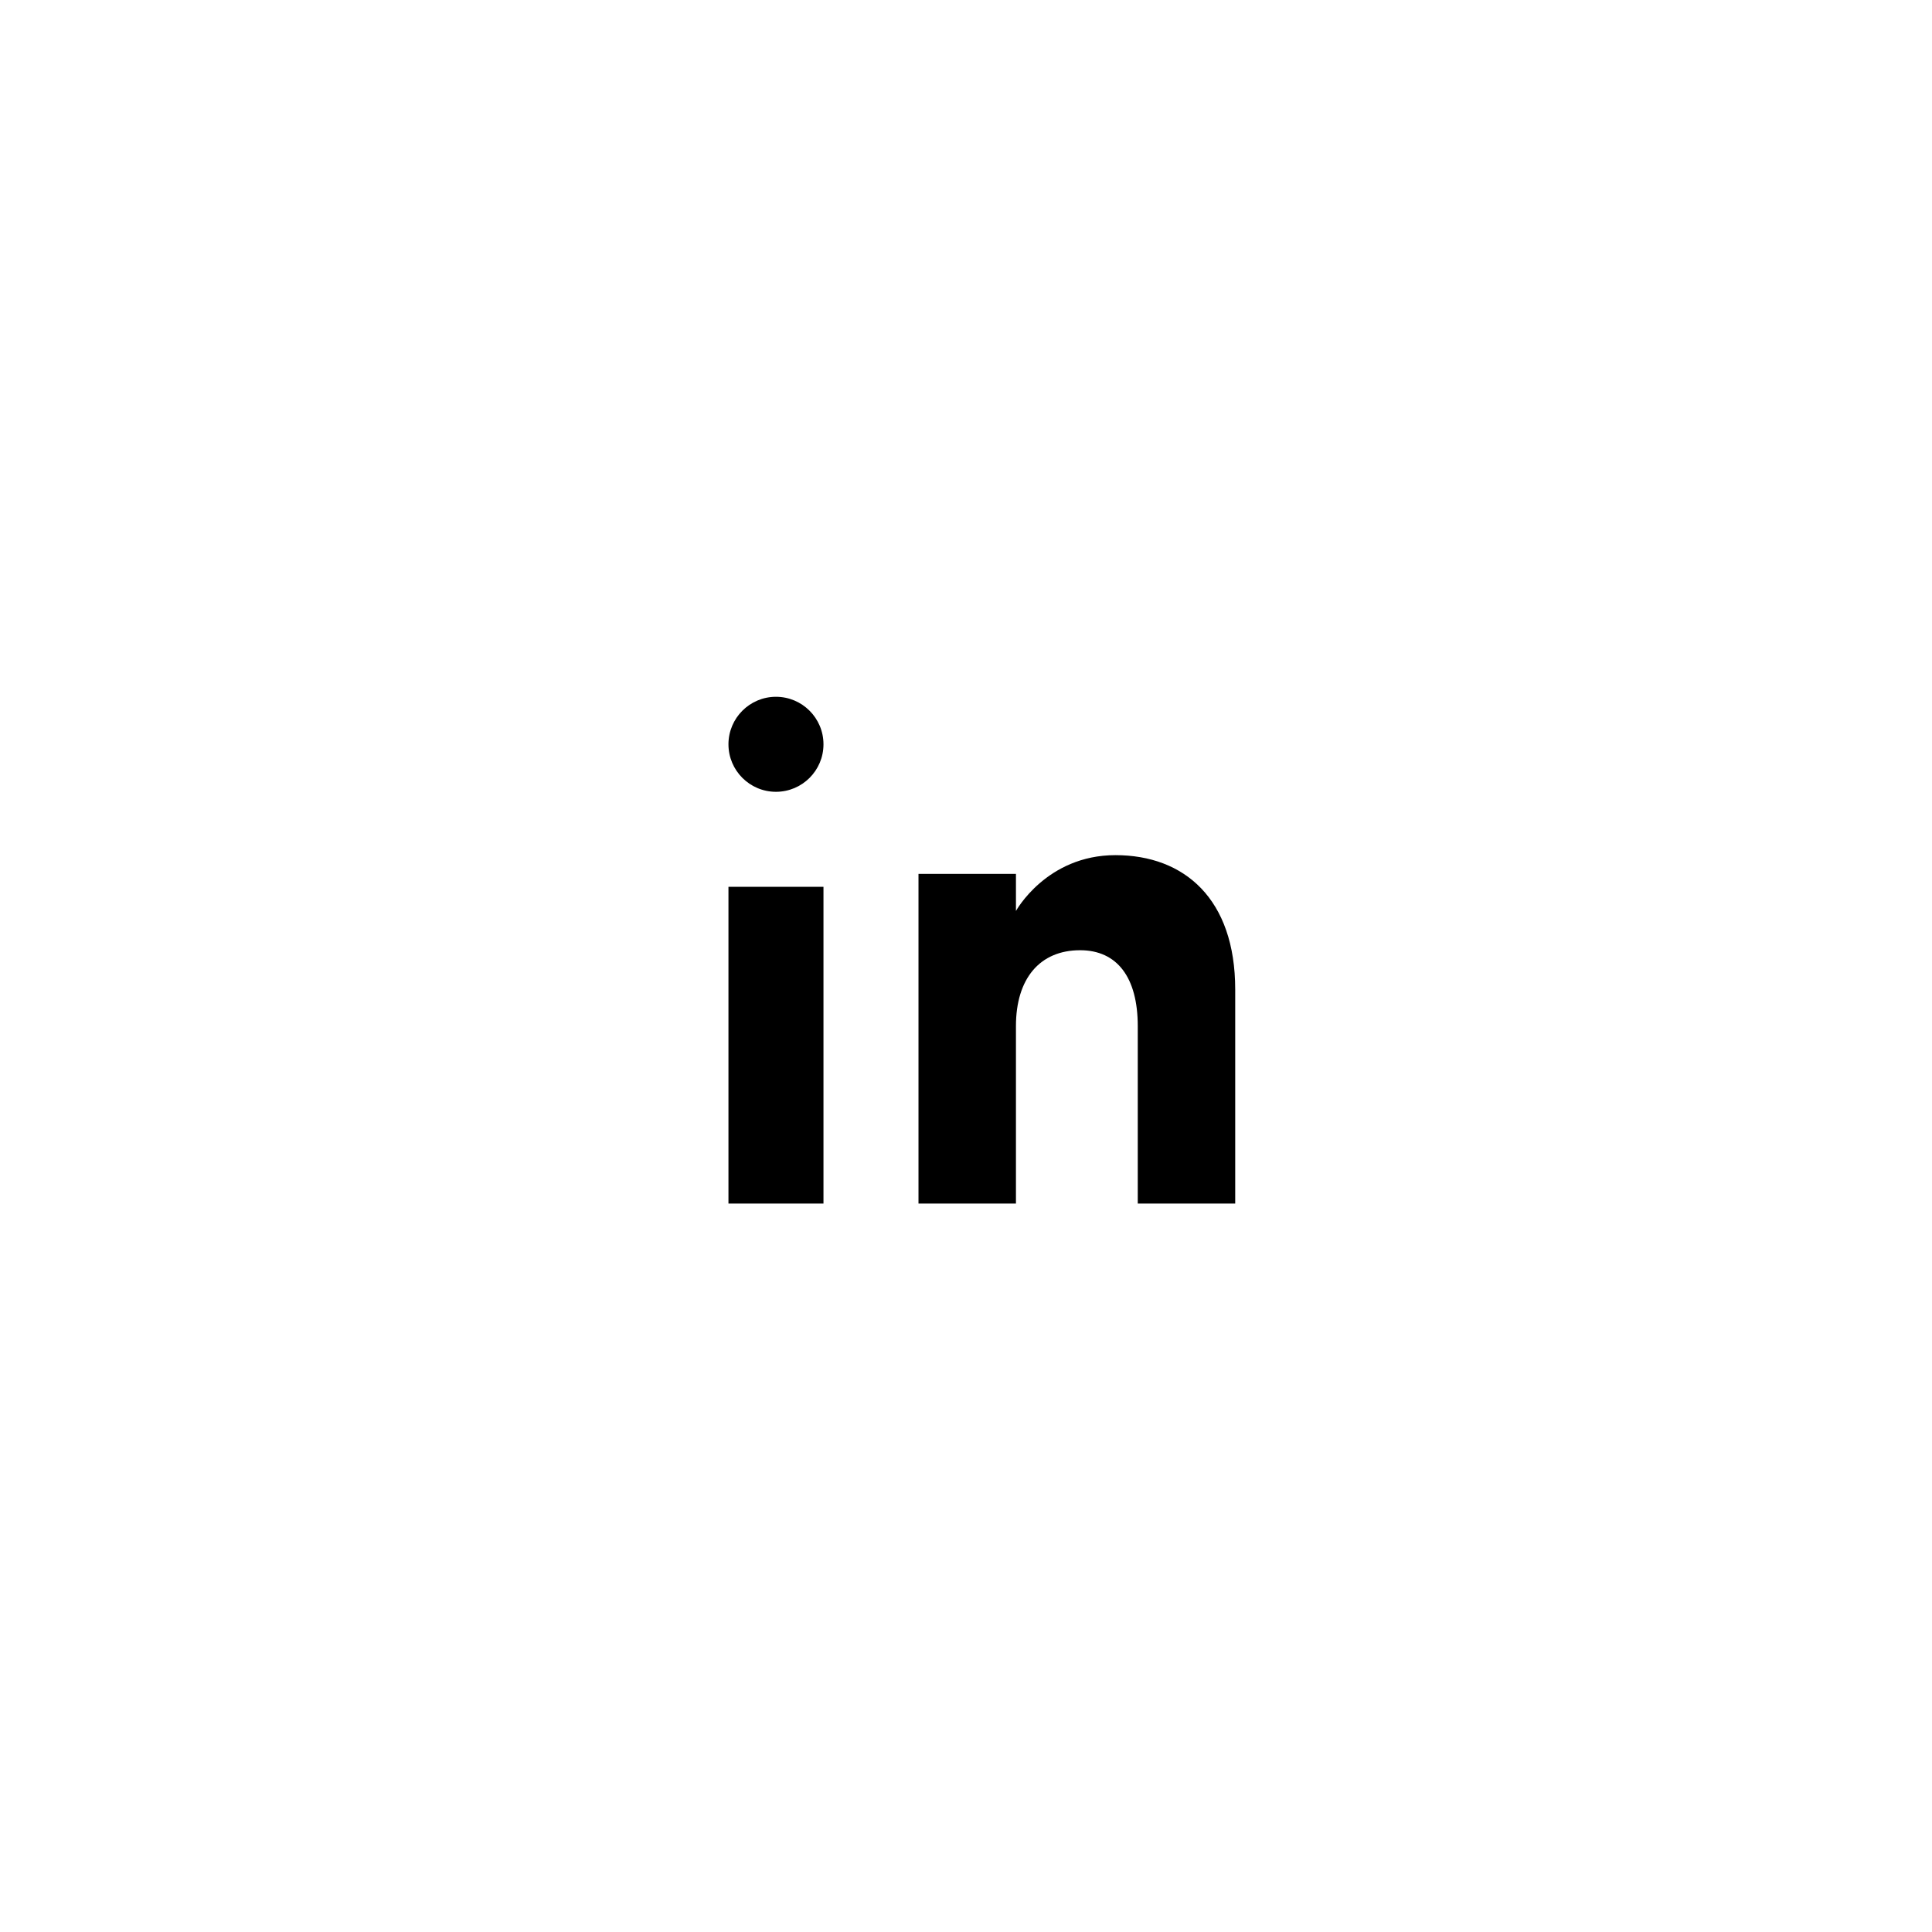 <svg width="61" height="61" viewBox="0 0 61 61" fill="none" xmlns="http://www.w3.org/2000/svg">
<g id="Icon/Social/Linkedin">
<path id="linkedin" fill-rule="evenodd" clip-rule="evenodd" d="M39 38H35.923V32.397C35.923 30.86 35.272 30.002 34.103 30.002C32.831 30.002 32.077 30.896 32.077 32.397V38H29V27.592H32.077V28.763C32.077 28.763 33.042 27 35.218 27C37.394 27 39 28.382 39 31.241C39 34.1 39 38 39 38ZM24.5 25C23.672 25 23 24.328 23 23.5C23 22.672 23.672 22 24.5 22C25.328 22 26 22.672 26 23.5C26.001 24.328 25.328 25 24.5 25ZM23 38H26V28H23V38Z" fill="#000000"/>
</g>
</svg>
